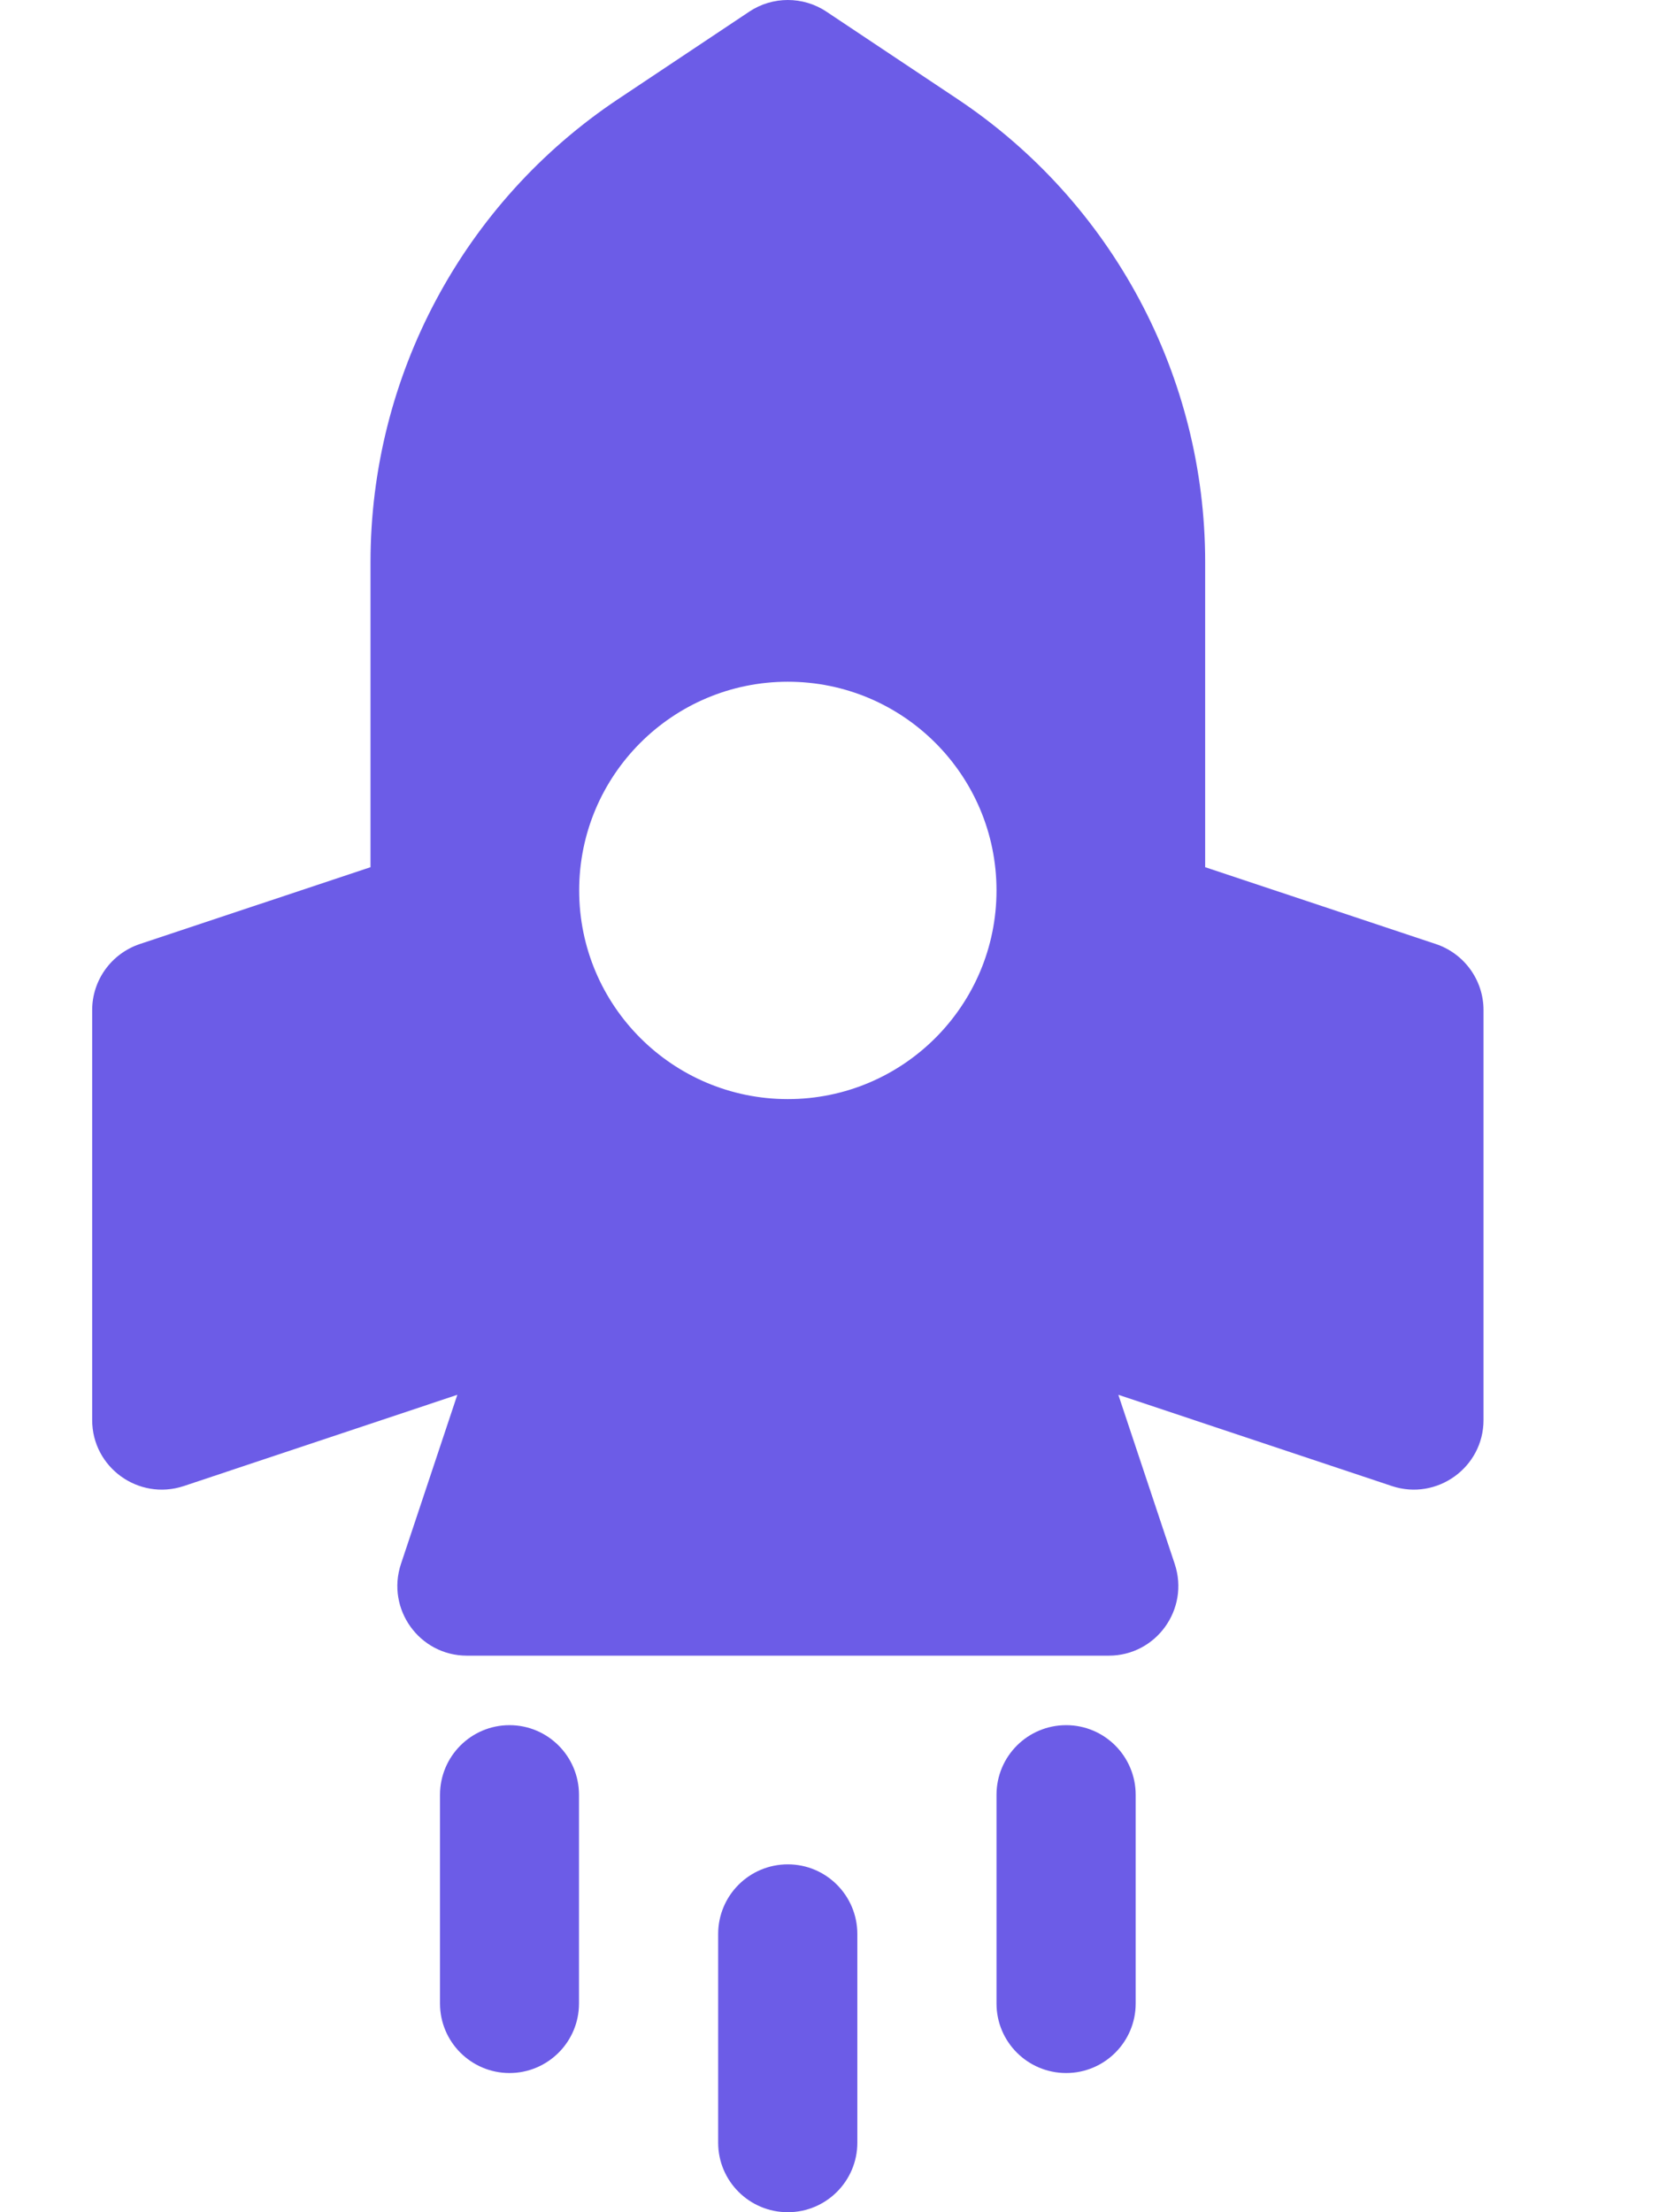 <svg width="9" height="12" viewBox="0 0 9 12" fill="none" xmlns="http://www.w3.org/2000/svg">
<path fill-rule="evenodd" clip-rule="evenodd" d="M2.01 3.049C2.01 2.04 2.514 1.097 3.354 0.537L4.065 0.063C4.191 -0.021 4.357 -0.021 4.483 0.063L5.194 0.537C6.034 1.097 6.538 2.04 6.538 3.049V4.704L7.79 5.121C7.944 5.173 8.048 5.317 8.048 5.479V7.703C8.048 7.96 7.795 8.142 7.551 8.061L6.067 7.566L6.373 8.484C6.454 8.729 6.272 8.981 6.015 8.981H2.533C2.276 8.981 2.094 8.729 2.175 8.484L2.481 7.566L0.997 8.061C0.752 8.142 0.5 7.96 0.5 7.703V5.479C0.5 5.317 0.604 5.173 0.758 5.121L2.01 4.704V3.049ZM3.141 9.736C3.141 9.527 2.972 9.358 2.764 9.358C2.556 9.358 2.387 9.527 2.387 9.736V10.868C2.387 11.076 2.556 11.245 2.764 11.245C2.972 11.245 3.141 11.076 3.141 10.868L3.141 9.736ZM4.274 10.113C4.482 10.113 4.651 10.282 4.651 10.491V11.623C4.651 11.831 4.482 12 4.274 12C4.065 12 3.896 11.831 3.896 11.623V10.491C3.896 10.282 4.065 10.113 4.274 10.113ZM6.161 9.736C6.161 9.527 5.992 9.358 5.784 9.358C5.575 9.358 5.406 9.527 5.406 9.736V10.868C5.406 11.076 5.575 11.245 5.784 11.245C5.992 11.245 6.161 11.076 6.161 10.868V9.736ZM4.274 5.962C4.899 5.962 5.406 5.455 5.406 4.83C5.406 4.205 4.899 3.698 4.274 3.698C3.649 3.698 3.142 4.205 3.142 4.83C3.142 5.455 3.649 5.962 4.274 5.962Z" fill="#6C5CE7"/>
</svg>

